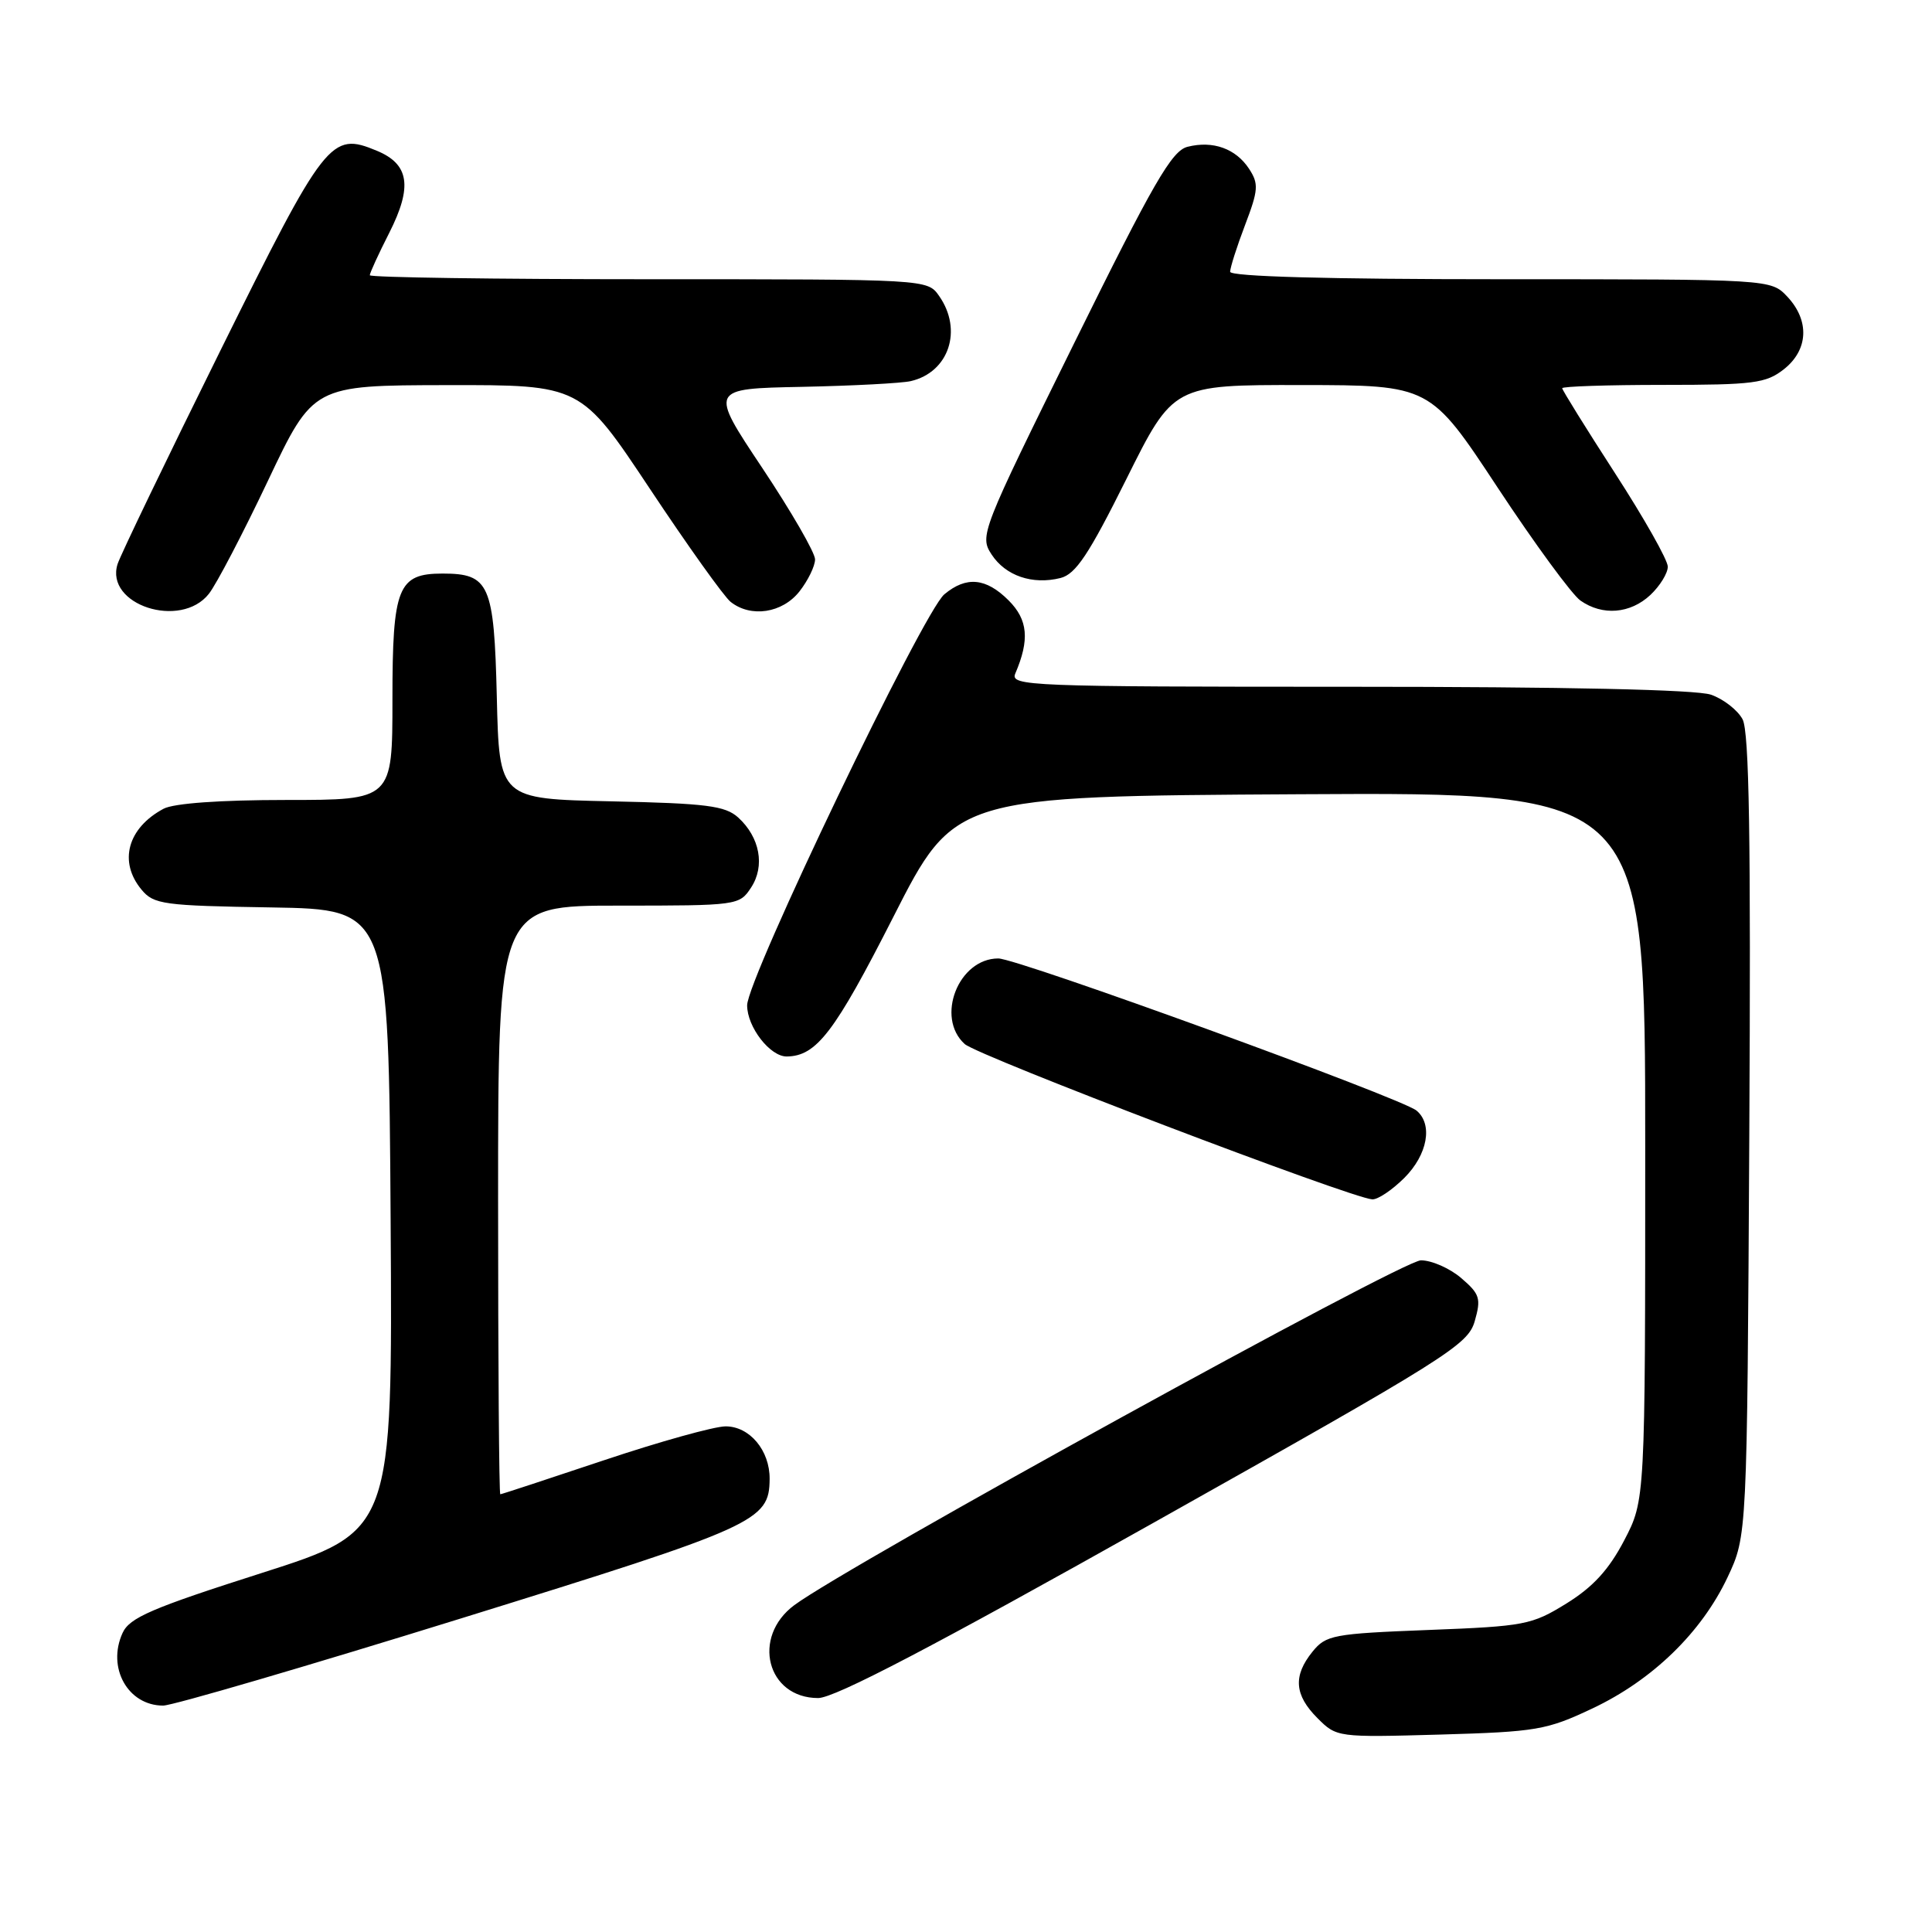 <?xml version="1.0" encoding="UTF-8" standalone="no"?>
<!DOCTYPE svg PUBLIC "-//W3C//DTD SVG 1.1//EN" "http://www.w3.org/Graphics/SVG/1.1/DTD/svg11.dtd" >
<svg xmlns="http://www.w3.org/2000/svg" xmlns:xlink="http://www.w3.org/1999/xlink" version="1.1" viewBox="0 0 256 256">
 <g >
 <path fill="currentColor"
d=" M 211.00 226.38 C 218.95 222.63 225.46 216.31 228.91 209.00 C 231.50 203.50 231.50 203.50 231.79 150.51 C 232.01 111.09 231.78 96.96 230.90 95.31 C 230.25 94.09 228.36 92.62 226.71 92.05 C 224.78 91.38 207.51 91.00 178.74 91.00 C 136.31 91.00 133.83 90.90 134.53 89.25 C 136.45 84.77 136.21 82.12 133.65 79.56 C 130.65 76.56 128.04 76.32 125.13 78.75 C 122.31 81.11 99.00 129.70 99.00 133.21 C 99.00 136.09 102.04 140.01 104.25 139.99 C 108.19 139.94 110.59 136.80 118.37 121.50 C 126.50 105.50 126.50 105.50 172.25 105.24 C 218.00 104.98 218.00 104.98 218.00 151.88 C 218.00 198.77 218.00 198.77 215.21 204.12 C 213.18 208.00 211.08 210.29 207.56 212.47 C 202.97 215.31 202.03 215.49 189.27 215.98 C 176.65 216.47 175.70 216.65 173.91 218.86 C 171.32 222.06 171.51 224.60 174.57 227.66 C 177.11 230.21 177.23 230.22 190.82 229.84 C 203.60 229.47 204.93 229.25 211.00 226.38 Z  M 61.18 214.42 C 100.35 202.27 101.93 201.55 101.98 195.97 C 102.01 192.20 99.34 189.00 96.15 189.00 C 94.65 189.00 87.38 191.03 80.00 193.50 C 72.62 195.97 66.45 198.00 66.29 198.00 C 66.13 198.00 66.00 180.45 66.00 159.00 C 66.00 120.00 66.00 120.00 81.98 120.00 C 97.73 120.00 97.98 119.97 99.52 117.61 C 101.40 114.75 100.69 110.94 97.81 108.32 C 96.09 106.77 93.63 106.45 80.97 106.18 C 66.15 105.86 66.15 105.86 65.83 92.35 C 65.47 77.39 64.85 76.00 58.64 76.00 C 52.72 76.00 52.00 77.81 52.00 92.65 C 52.00 106.00 52.00 106.00 37.93 106.00 C 29.16 106.00 23.05 106.44 21.68 107.16 C 16.90 109.71 15.68 114.19 18.75 117.88 C 20.37 119.84 21.63 120.01 36.00 120.24 C 51.50 120.50 51.50 120.50 51.76 161.70 C 52.02 202.89 52.02 202.89 34.68 208.43 C 20.08 213.09 17.16 214.35 16.24 216.38 C 14.14 220.98 16.95 226.00 21.62 226.00 C 22.85 226.00 40.65 220.79 61.18 214.42 Z  M 152.98 201.70 C 191.87 179.86 194.51 178.20 195.41 175.06 C 196.27 172.06 196.09 171.47 193.63 169.36 C 192.12 168.06 189.71 167.00 188.28 167.00 C 185.79 167.00 112.43 207.37 105.25 212.69 C 99.55 216.92 101.62 225.00 108.41 225.00 C 110.60 225.00 123.68 218.16 152.98 201.70 Z  M 186.08 156.08 C 189.17 152.99 189.89 148.99 187.70 147.16 C 185.68 145.49 134.86 127.00 132.28 127.00 C 127.00 127.00 123.93 134.82 127.83 138.34 C 129.56 139.91 179.02 158.76 181.83 158.92 C 182.56 158.97 184.47 157.68 186.08 156.08 Z  M 27.68 78.68 C 28.68 77.41 32.20 70.67 35.50 63.71 C 41.50 51.06 41.50 51.06 59.23 51.03 C 76.96 51.00 76.96 51.00 86.10 64.75 C 91.12 72.31 95.94 79.06 96.81 79.75 C 99.49 81.88 103.66 81.25 105.93 78.37 C 107.07 76.92 108.00 75.00 108.00 74.12 C 108.00 73.23 104.85 67.78 101.00 62.00 C 94.00 51.50 94.00 51.50 106.25 51.26 C 112.99 51.12 119.48 50.78 120.68 50.50 C 125.74 49.33 127.60 43.73 124.44 39.22 C 122.89 37.00 122.89 37.00 85.94 37.00 C 65.62 37.00 49.00 36.76 49.00 36.47 C 49.00 36.17 50.16 33.64 51.58 30.85 C 54.68 24.72 54.23 21.75 49.92 19.97 C 43.83 17.44 43.13 18.34 29.16 46.54 C 22.07 60.86 15.96 73.55 15.58 74.74 C 13.87 80.14 23.94 83.43 27.68 78.68 Z  M 218.69 78.83 C 219.96 77.63 221.00 75.94 220.99 75.08 C 220.99 74.21 217.84 68.64 213.99 62.69 C 210.15 56.75 207.00 51.68 207.00 51.44 C 207.00 51.20 213.01 51.00 220.37 51.00 C 232.37 51.00 234.00 50.79 236.37 48.93 C 239.62 46.37 239.81 42.49 236.83 39.31 C 234.65 37.00 234.65 37.00 198.83 37.00 C 175.87 37.00 163.00 36.64 163.00 36.01 C 163.00 35.47 163.89 32.67 164.98 29.81 C 166.75 25.16 166.80 24.35 165.51 22.37 C 163.75 19.69 160.72 18.60 157.36 19.45 C 155.27 19.97 152.86 24.14 142.31 45.52 C 130.01 70.43 129.78 71.01 131.39 73.47 C 133.24 76.30 136.80 77.52 140.52 76.59 C 142.54 76.08 144.26 73.50 149.25 63.48 C 155.46 51.00 155.46 51.00 172.48 51.02 C 189.50 51.04 189.50 51.04 198.44 64.60 C 203.36 72.06 208.30 78.80 209.42 79.58 C 212.34 81.63 216.02 81.33 218.69 78.83 Z "/>
</g>
</svg>